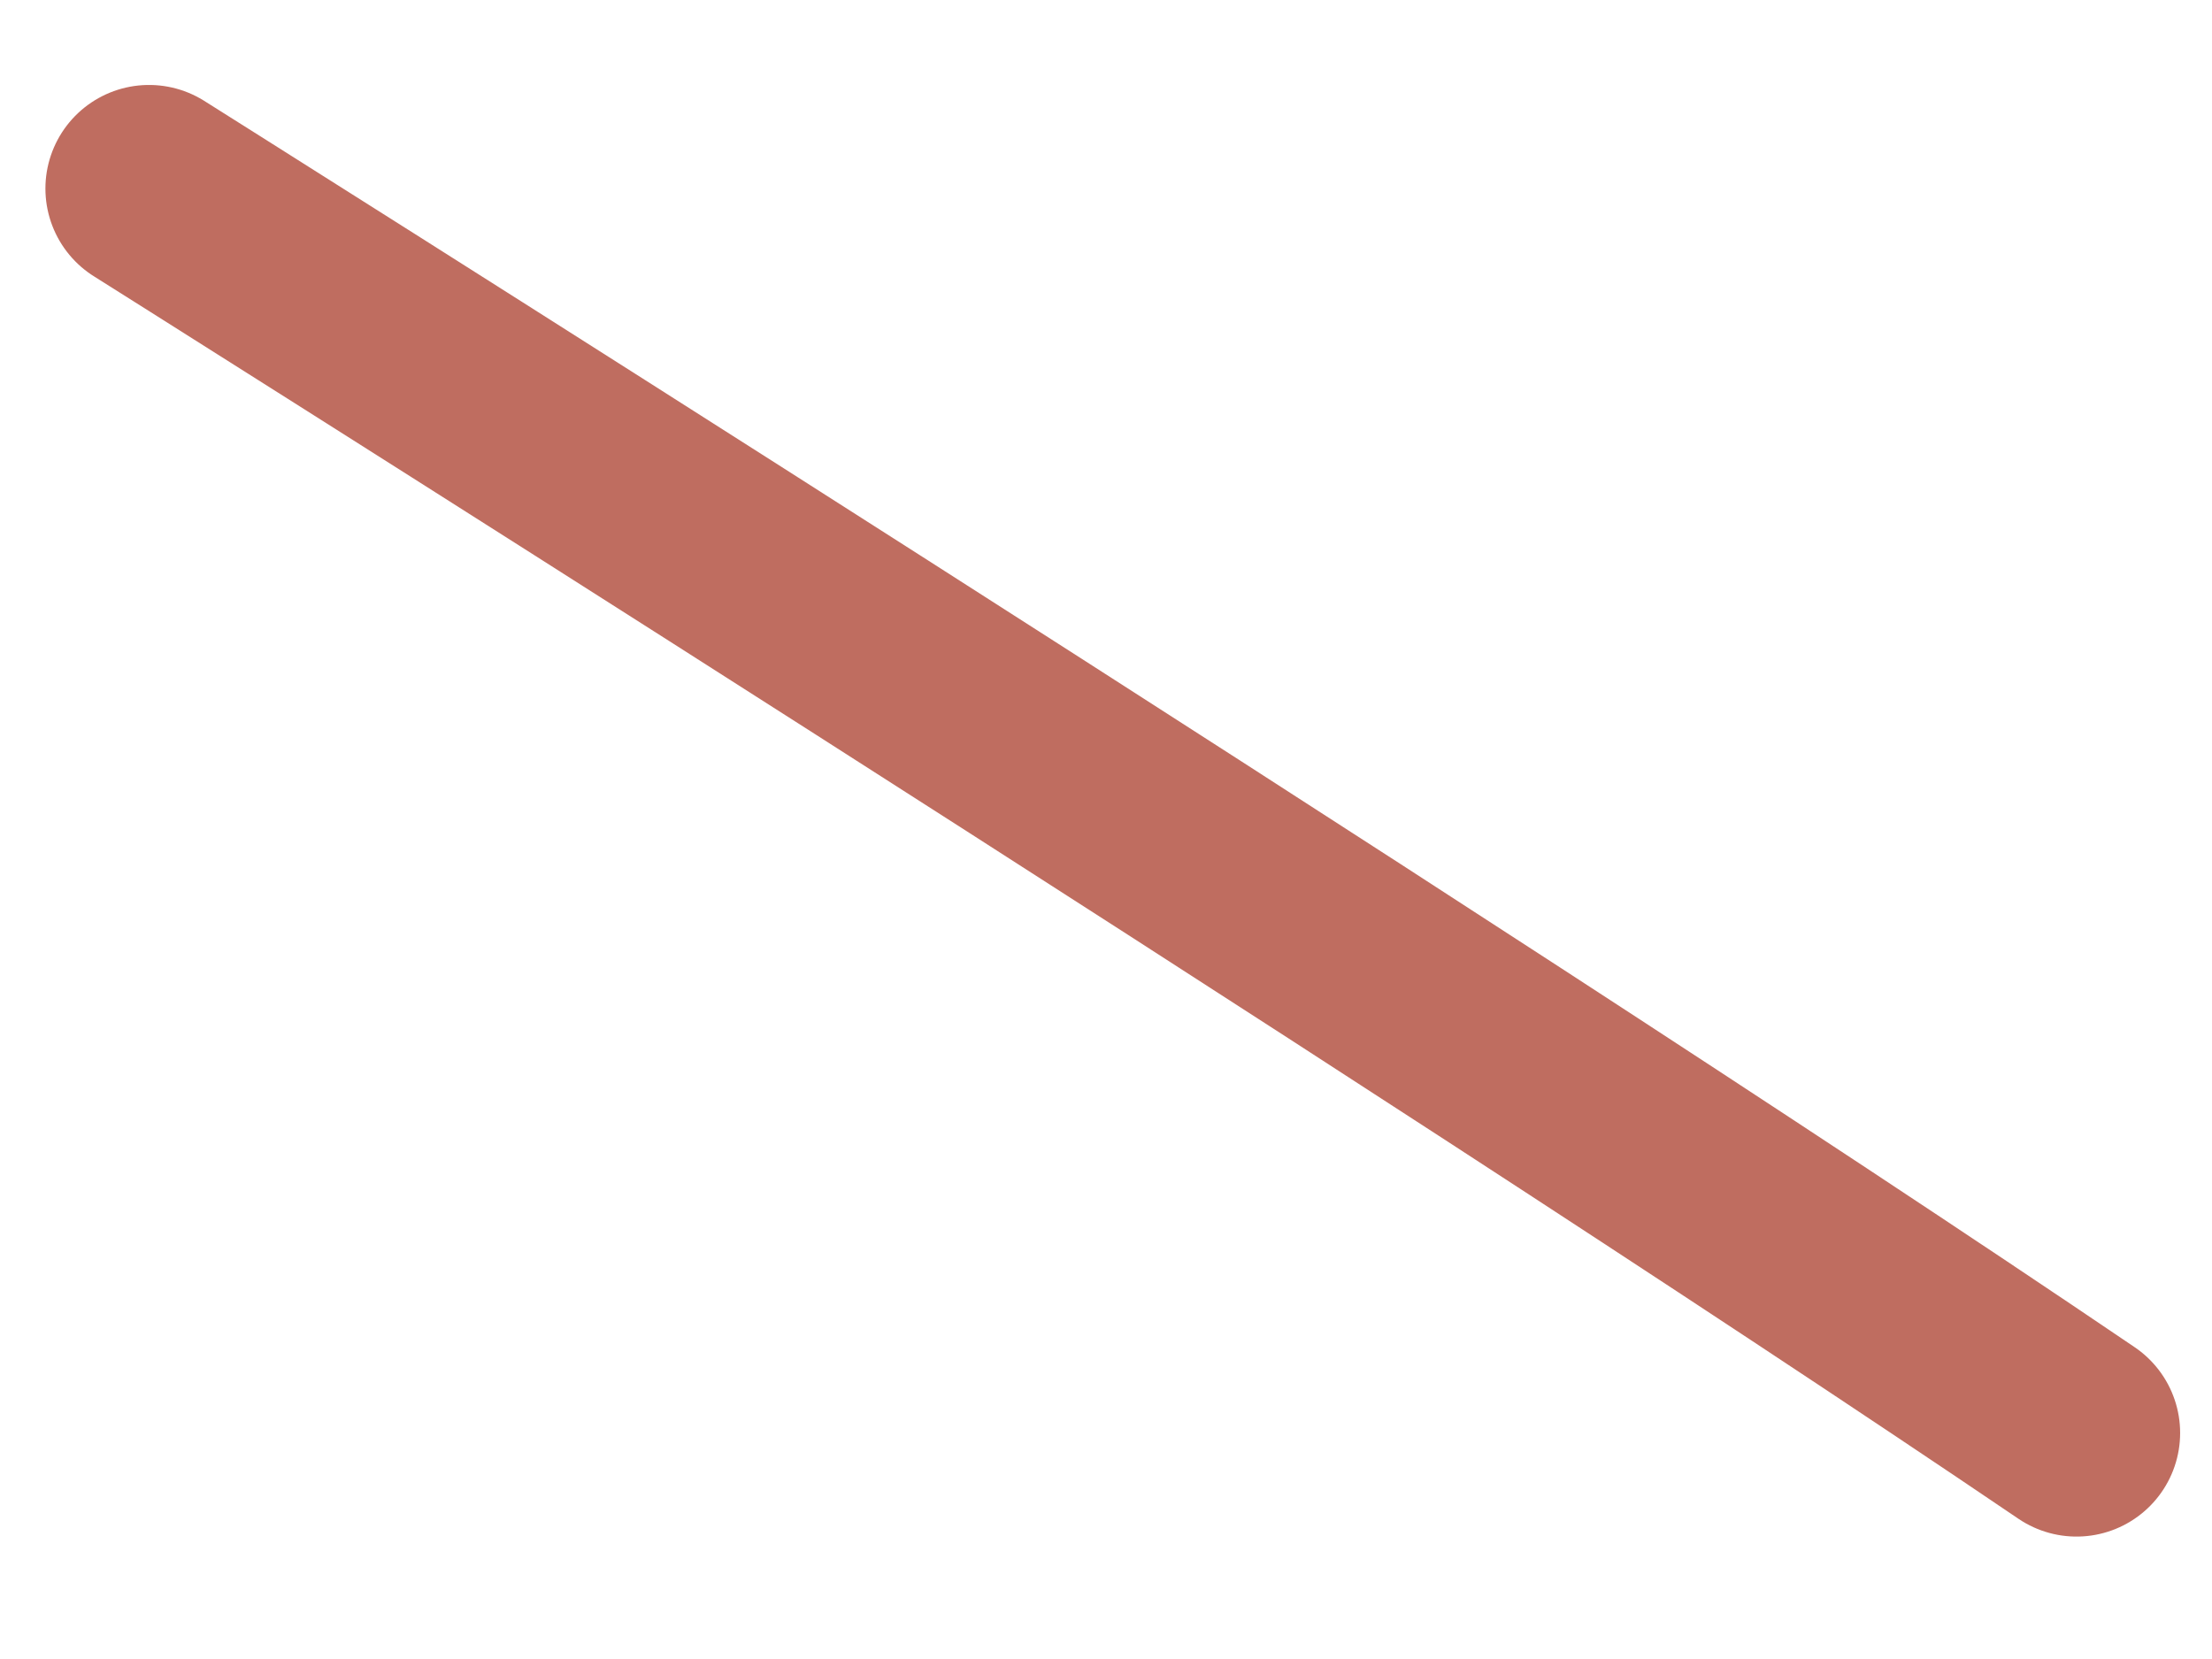 <?xml version="1.0" encoding="UTF-8" standalone="no"?><svg width='16' height='12' viewBox='0 0 16 12' fill='none' xmlns='http://www.w3.org/2000/svg'>
<path d='M1.078 1.364C1.078 1.364 10.373 7.215 15.02 10.365' stroke='#BF6D60' stroke-width='1.499' stroke-miterlimit='10' stroke-linecap='round' stroke-linejoin='round'/>
</svg>
